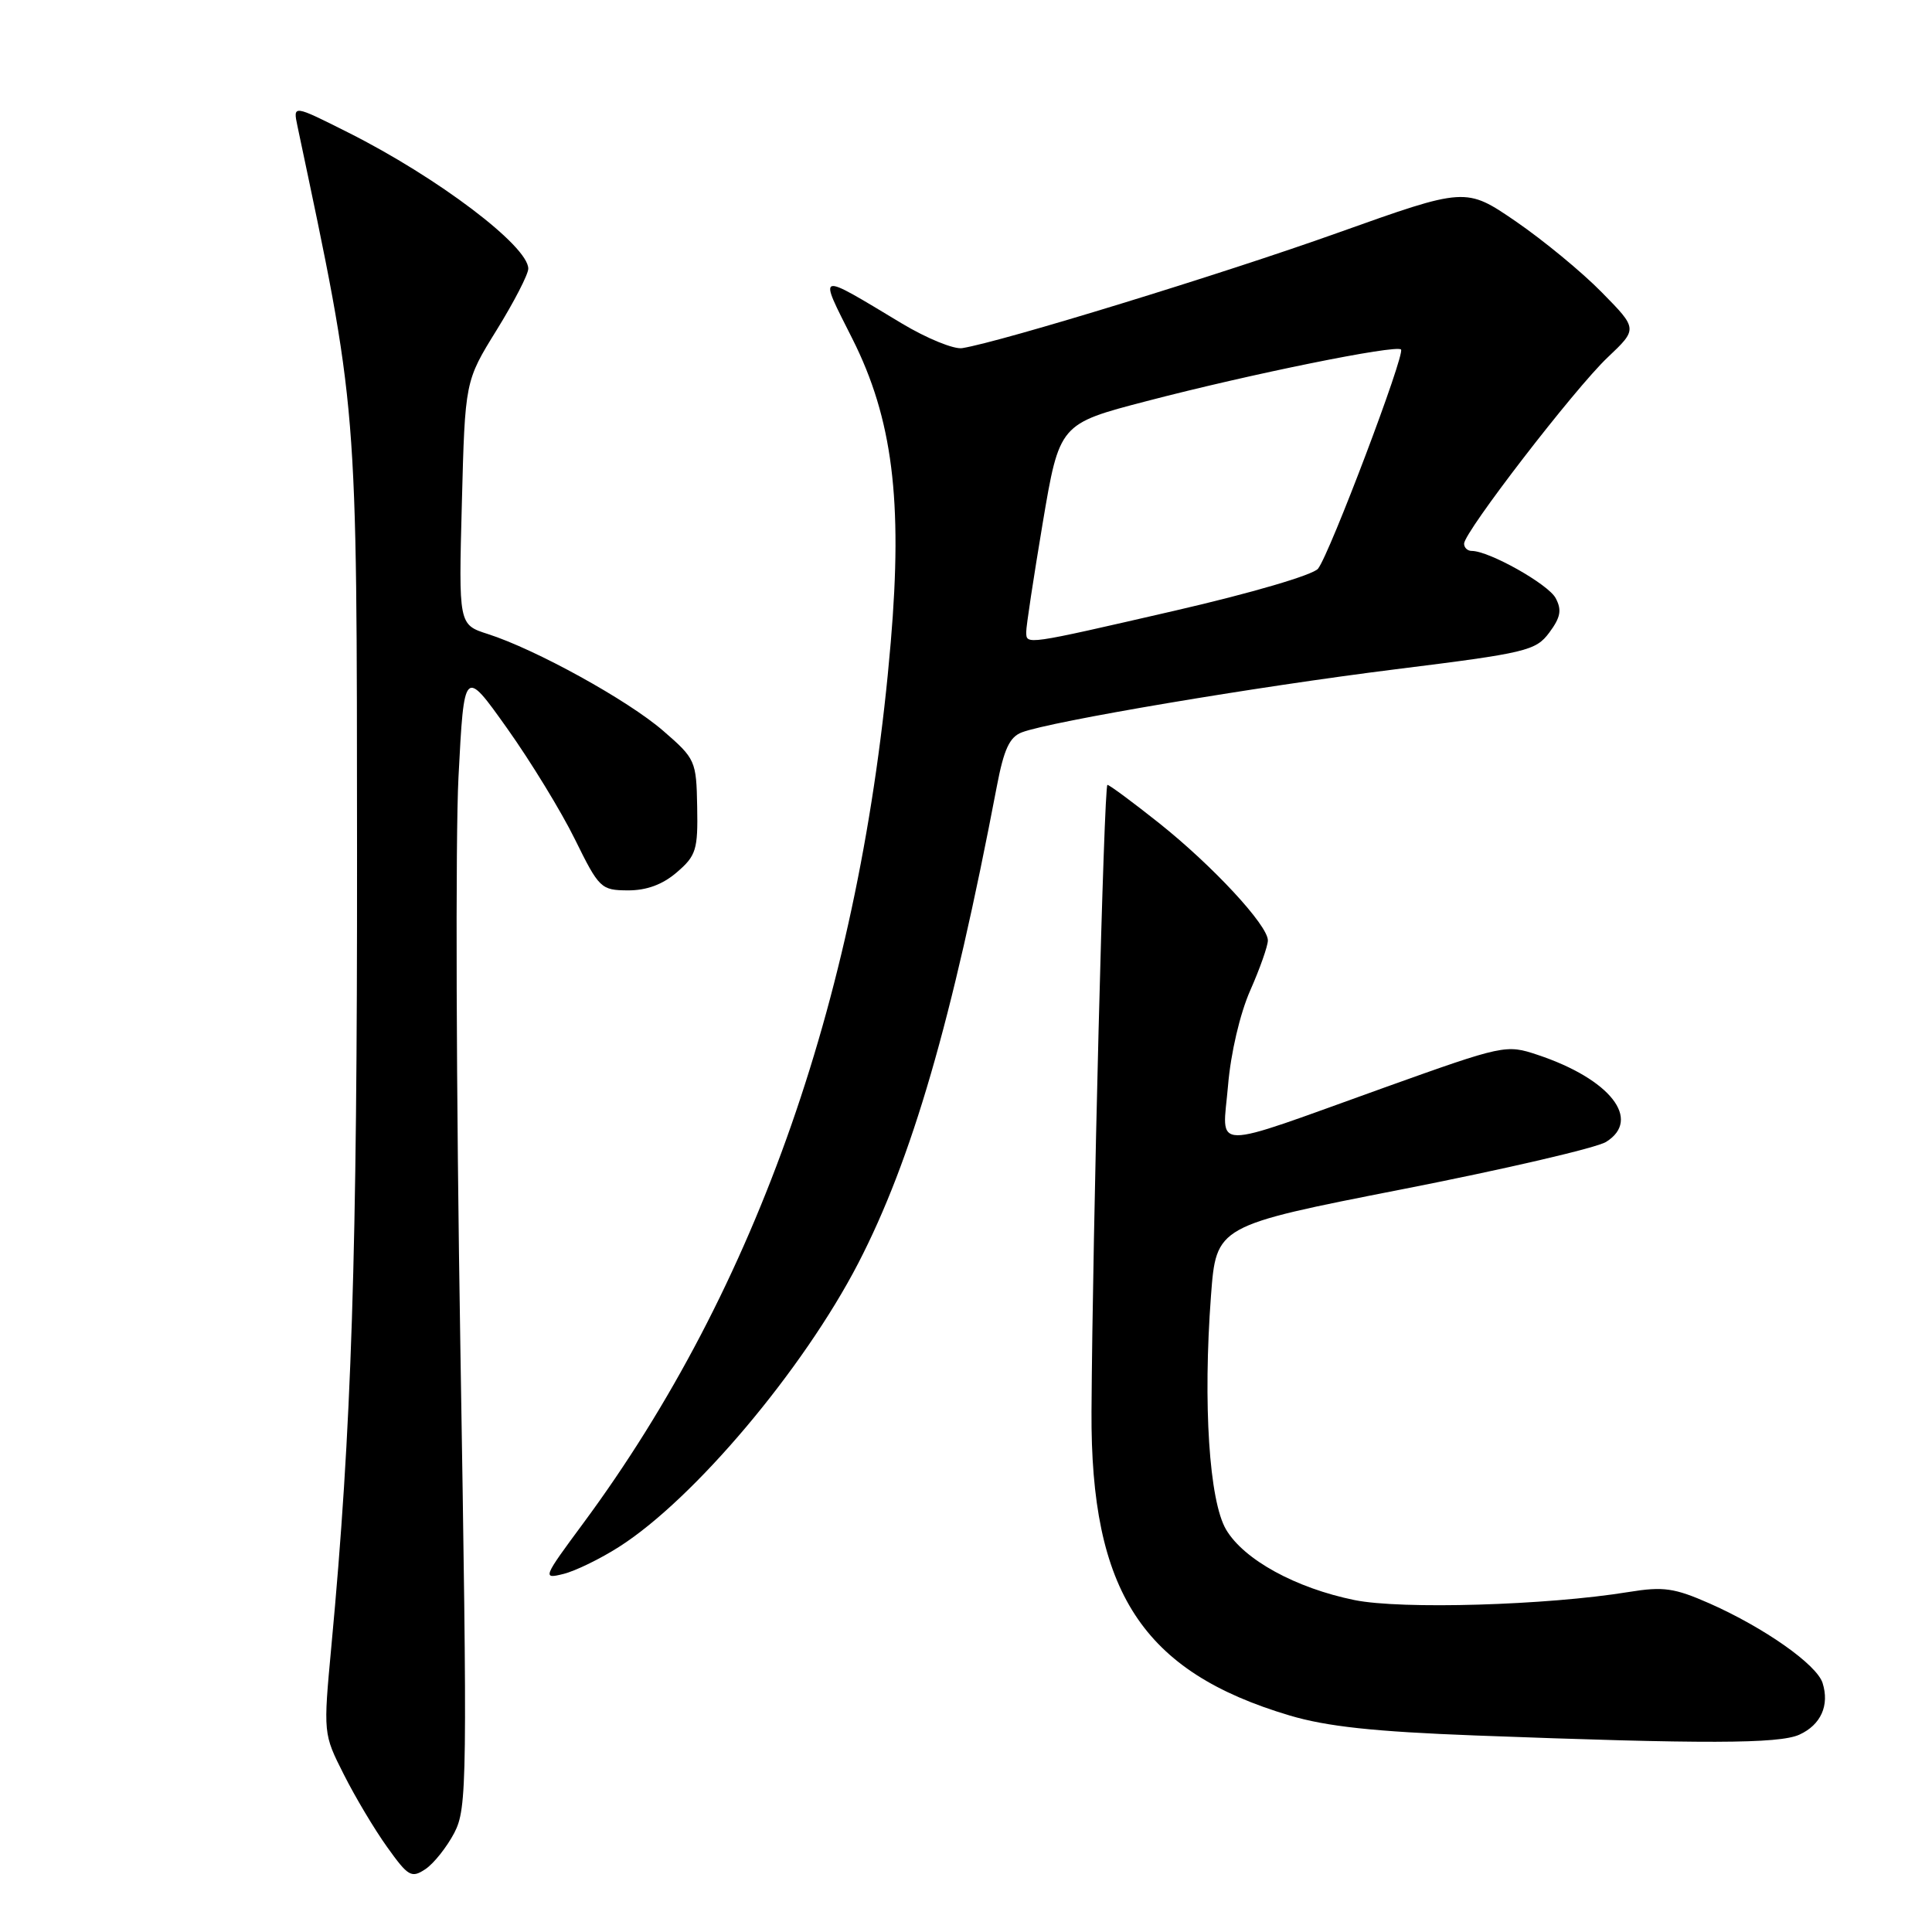 <?xml version="1.0" encoding="UTF-8" standalone="no"?>
<!DOCTYPE svg PUBLIC "-//W3C//DTD SVG 1.1//EN" "http://www.w3.org/Graphics/SVG/1.1/DTD/svg11.dtd" >
<svg xmlns="http://www.w3.org/2000/svg" xmlns:xlink="http://www.w3.org/1999/xlink" version="1.1" viewBox="0 0 256 256">
 <g >
 <path fill="currentColor"
d=" M 60.20 242.86 C 61.90 239.56 61.95 236.30 61.00 178.44 C 60.45 144.92 60.34 110.97 60.75 103.00 C 61.50 88.50 61.50 88.50 67.19 96.50 C 70.32 100.90 74.37 107.53 76.19 111.23 C 79.38 117.71 79.64 117.96 83.19 117.98 C 85.68 117.99 87.80 117.21 89.69 115.58 C 92.24 113.39 92.49 112.59 92.38 106.90 C 92.27 100.80 92.15 100.54 87.88 96.84 C 83.20 92.78 70.98 86.04 64.64 84.01 C 60.77 82.77 60.77 82.77 61.20 66.63 C 61.62 50.50 61.62 50.50 65.81 43.73 C 68.11 40.01 70.00 36.35 70.00 35.60 C 70.00 32.60 58.00 23.52 46.16 17.57 C 38.82 13.88 38.82 13.88 39.41 16.69 C 47.47 54.88 47.27 52.45 47.31 113.00 C 47.34 166.34 46.60 189.37 43.91 218.11 C 42.83 229.73 42.83 229.73 45.55 235.11 C 47.04 238.08 49.63 242.42 51.31 244.76 C 54.09 248.65 54.52 248.90 56.37 247.67 C 57.48 246.93 59.20 244.76 60.20 242.86 Z  M 238.43 229.85 C 241.28 228.55 242.44 225.96 241.50 223.00 C 240.72 220.56 233.80 215.69 226.54 212.47 C 221.86 210.41 220.41 210.20 215.80 210.95 C 204.94 212.72 185.69 213.28 179.49 212.02 C 171.68 210.43 164.83 206.67 162.47 202.69 C 160.22 198.89 159.39 186.03 160.46 171.71 C 161.16 162.42 161.16 162.42 185.83 157.58 C 199.40 154.92 211.54 152.10 212.81 151.31 C 217.58 148.35 213.35 142.97 203.73 139.77 C 199.57 138.38 199.24 138.45 183.46 144.10 C 159.88 152.56 161.98 152.59 162.72 143.85 C 163.08 139.54 164.30 134.32 165.67 131.22 C 166.95 128.32 168.00 125.34 168.00 124.61 C 168.00 122.60 160.71 114.74 153.58 109.06 C 150.08 106.28 147.00 104.00 146.74 104.00 C 146.28 104.00 144.77 163.34 144.63 187.00 C 144.49 210.93 151.37 221.50 170.88 227.31 C 175.82 228.78 182.06 229.45 195.50 229.96 C 225.75 231.10 235.74 231.08 238.43 229.85 Z  M 82.07 204.94 C 91.99 198.60 106.41 181.49 113.72 167.39 C 120.82 153.66 126.15 135.32 132.09 104.17 C 133.02 99.29 133.77 97.66 135.40 97.04 C 139.29 95.57 166.36 91.00 184.94 88.68 C 202.29 86.52 203.49 86.23 205.29 83.82 C 206.79 81.80 206.97 80.82 206.13 79.25 C 205.14 77.40 197.32 73.00 195.01 73.00 C 194.45 73.00 194.00 72.57 194.00 72.04 C 194.00 70.51 208.63 51.52 213.01 47.37 C 217.01 43.58 217.01 43.58 212.25 38.74 C 209.64 36.07 204.51 31.85 200.86 29.34 C 194.22 24.80 194.22 24.80 177.23 30.86 C 162.03 36.29 132.74 45.28 127.50 46.13 C 126.40 46.31 122.80 44.84 119.50 42.86 C 108.07 35.99 108.41 35.88 112.95 44.90 C 118.26 55.46 119.63 66.28 118.03 85.10 C 114.11 131.30 100.39 170.59 77.27 201.86 C 71.93 209.08 71.86 209.25 74.64 208.56 C 76.21 208.18 79.56 206.55 82.07 204.94 Z  M 135.98 83.75 C 135.96 83.06 136.95 76.57 138.16 69.33 C 140.38 56.16 140.38 56.16 151.94 53.15 C 165.68 49.56 184.98 45.65 185.64 46.31 C 186.23 46.89 176.21 73.36 174.65 75.35 C 174.00 76.18 165.83 78.58 155.71 80.91 C 135.72 85.51 136.01 85.46 135.98 83.75 Z "/>
</g>
</svg>